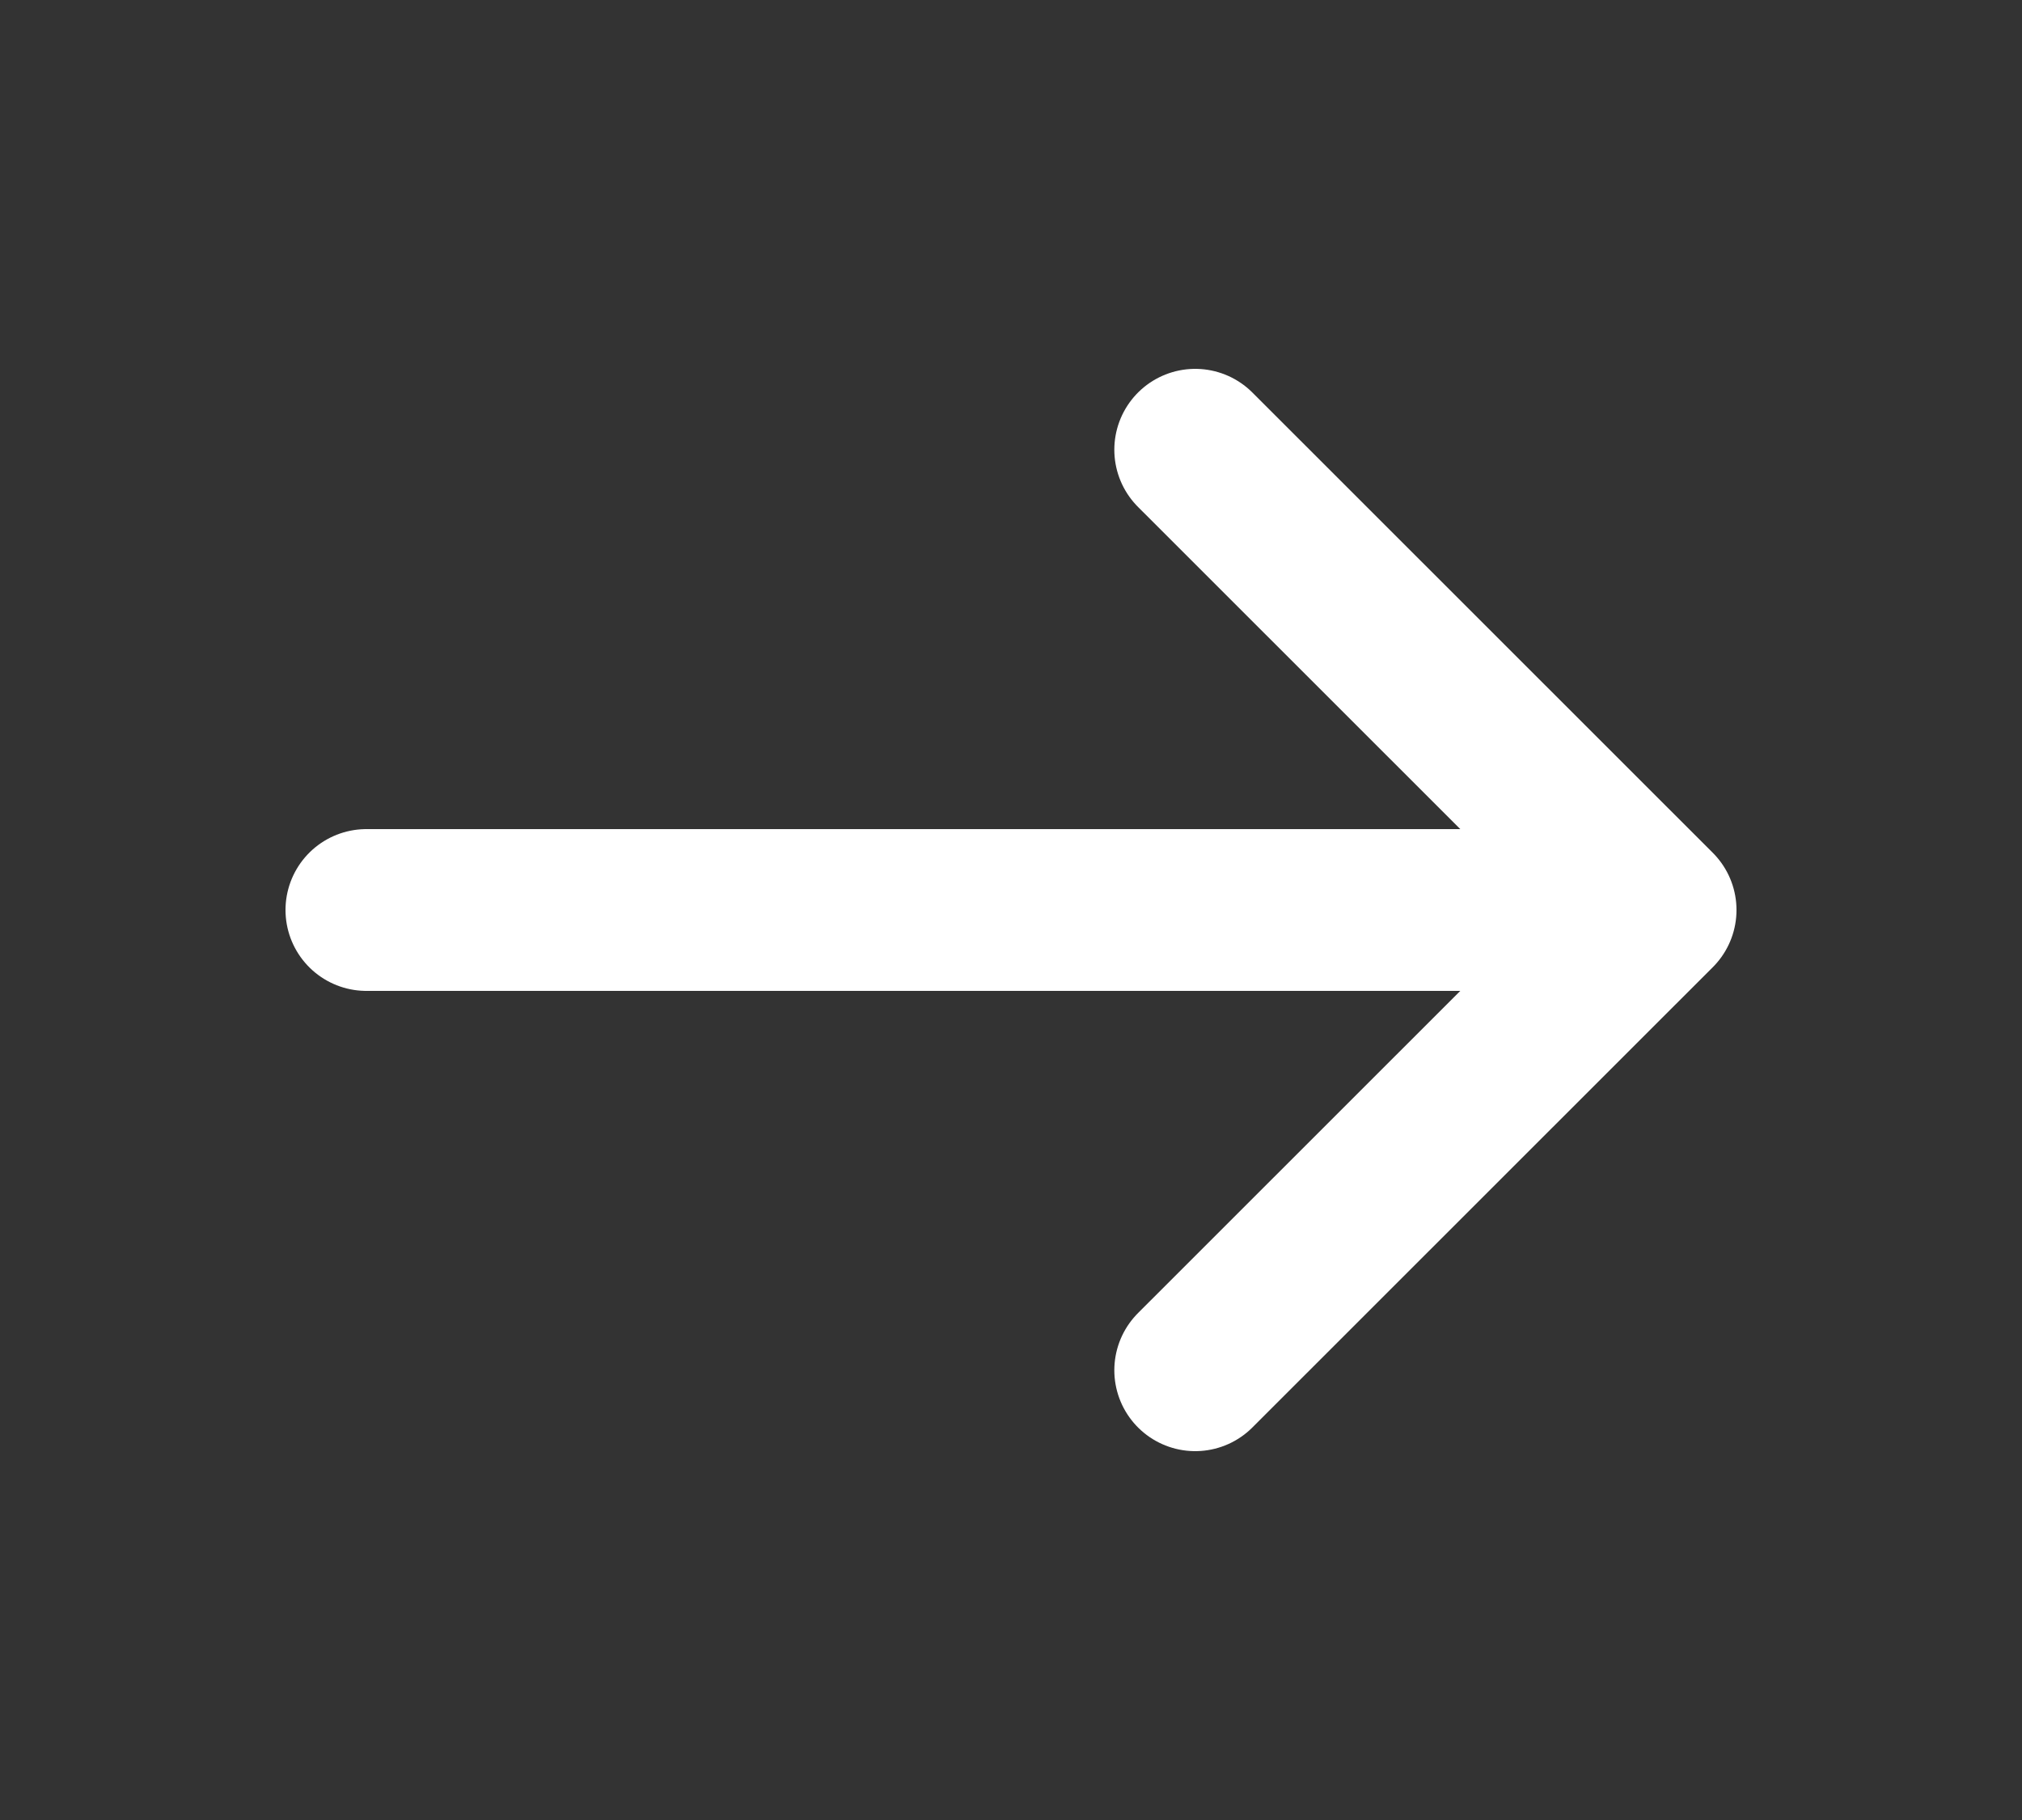 <svg width="10" height="9" viewBox="0 0 10 9" fill="none" xmlns="http://www.w3.org/2000/svg">
<rect x="0" y="0" width="10" height="9" fill="#333333" stroke="none"/>
<path d="M5.911 2.224L8.188 4.5L5.911 6.776" stroke="white" stroke-width="0.8" stroke-miterlimit="10" stroke-linecap="round" stroke-linejoin="round"/>
<path d="M1.812 4.5H8.124" stroke="white" stroke-width="0.8" stroke-miterlimit="10" stroke-linecap="round" stroke-linejoin="round"/>
</svg>

